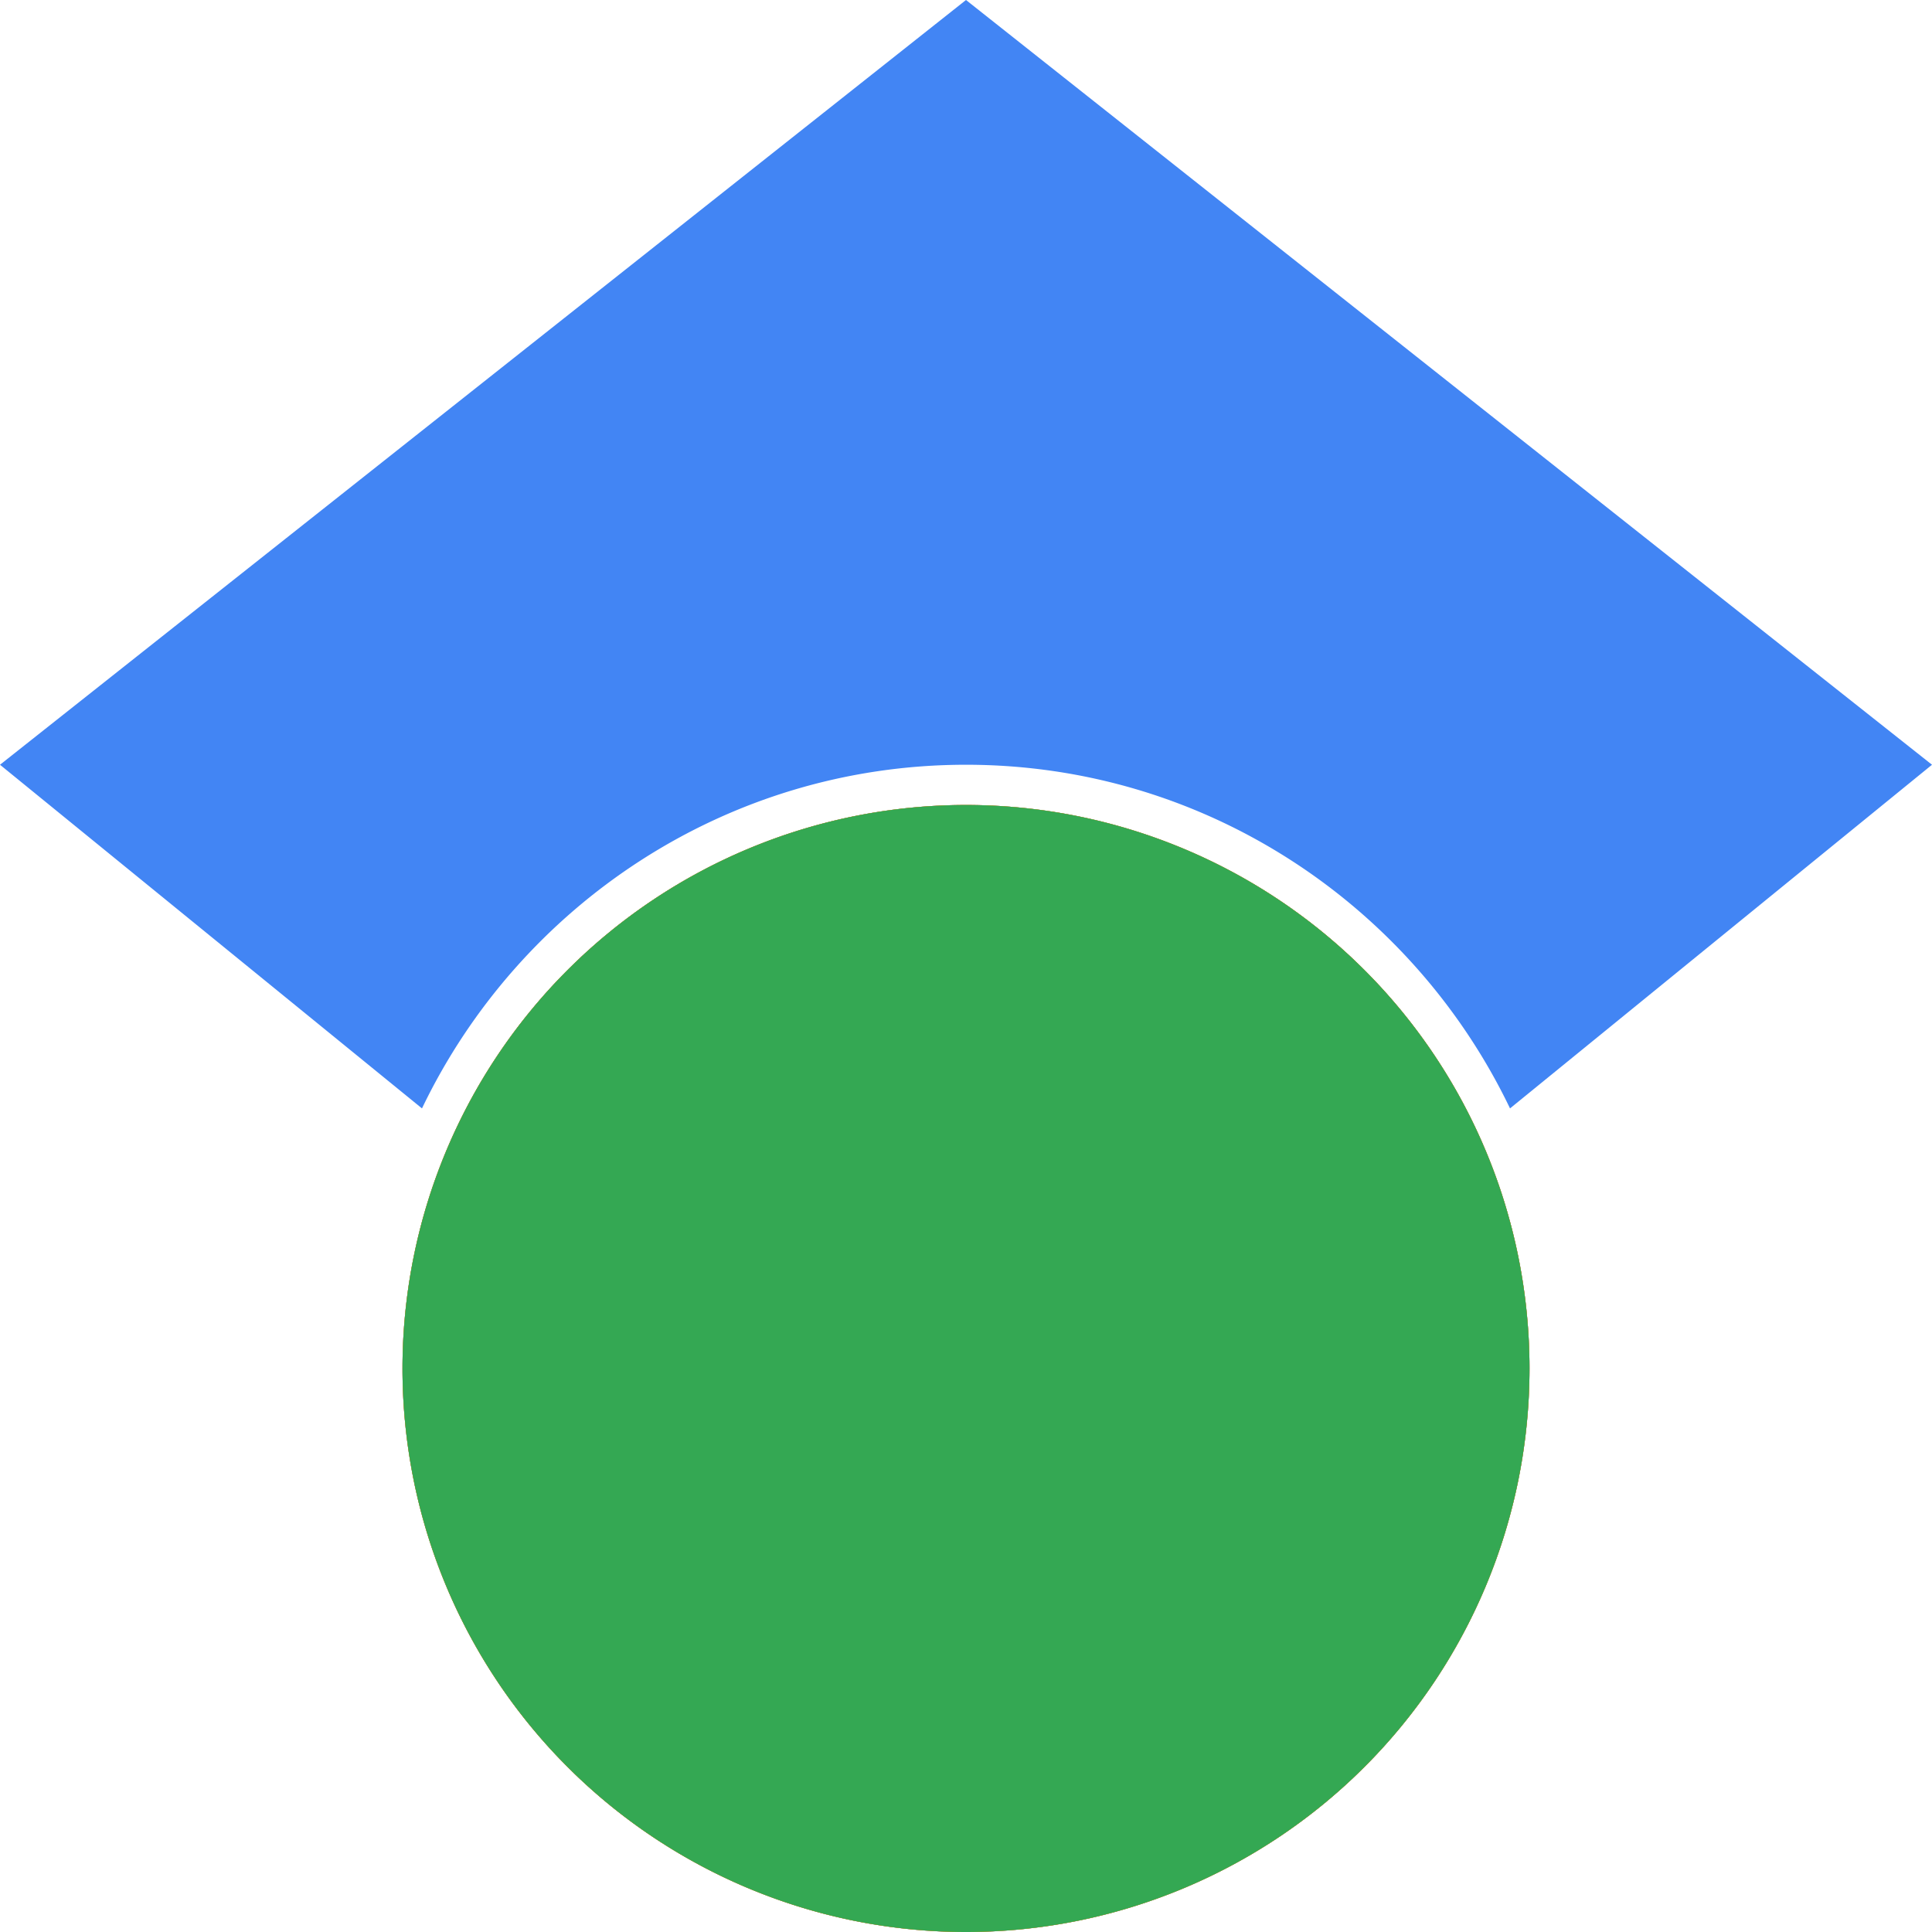 <?xml version="1.0" encoding="UTF-8"?>
<svg width="24" height="24" viewBox="0 0 24 24" fill="none" xmlns="http://www.w3.org/2000/svg">
    <path d="M5.242 13.769L0 9.5 12 0l12 9.5-5.242 4.269C17.548 11.249 14.978 9.5 12 9.5c-2.977 0-5.548 1.748-6.758 4.269zM12 10a7 7 0 1 0 0 14 7 7 0 0 0 0-14z" fill="#4285F4"/>
    <path d="M12 10a7 7 0 1 0 0 14 7 7 0 0 0 0-14z" fill="#EA4335"/>
    <path d="M12 10a7 7 0 1 0 0 14 7 7 0 0 0 0-14z" fill="#FBBC05"/>
    <path d="M12 10a7 7 0 1 0 0 14 7 7 0 0 0 0-14z" fill="#34A853"/>
</svg> 